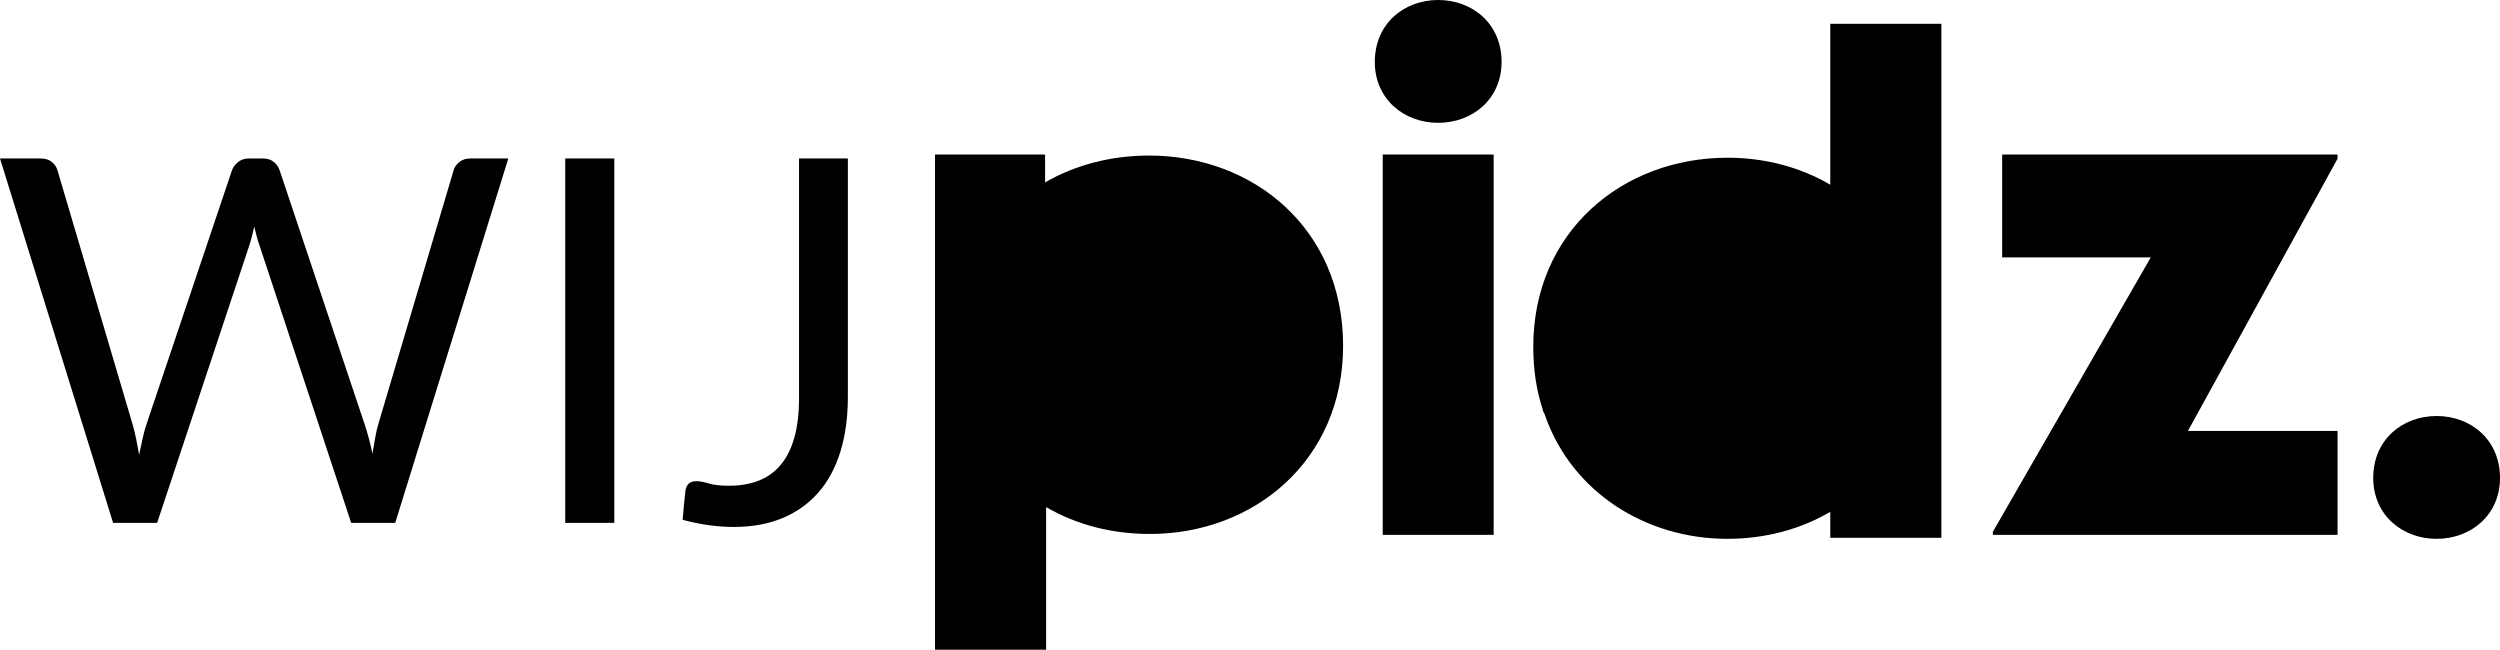 <?xml version="1.0" encoding="UTF-8"?>
<svg width="631px" height="164px" viewBox="0 0 631 164" version="1.1"
     xmlns="http://www.w3.org/2000/svg" xmlns:xlink="http://www.w3.org/1999/xlink">
  <title>logo / wijPIDZ / blue</title>
  <g id="logo-/-wijPIDZ-/-blue" stroke="none" stroke-width="1" fill="none" fill-rule="evenodd">
    <path
      d="M339,87.278 C339,57.789 316.461,39.261 289.99,39.261 C280.555,39.261 271.382,41.61 263.781,46.046 L263.781,39 L236,39 L236,164 L264.043,164 L264.043,127.987 C271.644,132.424 280.555,134.772 290.252,134.772 C316.461,134.772 339,116.244 339,87.278"
      id="Path" fill="currentColor" fill-rule="nonzero"></path>
    <path
      d="M379,15.63 C379,5.992 371.656,0 363,0 C354.344,0 347,5.992 347,15.63 C347,25.008 354.344,31 363,31 C371.656,31 379,25.008 379,15.63"
      id="Path" fill="currentColor" fill-rule="nonzero"></path>
    <rect id="Rectangle" fill="currentColor" fill-rule="nonzero" x="349" y="39" width="28"
          height="96"></rect>
    <path
      d="M461.957,135.738 L490,135.738 L490,6 L461.957,6 L461.957,46.625 C454.356,42.169 445.445,39.81 436.01,39.81 C409.539,39.81 387,58.419 387,87.512 C387,93.278 387.786,98.52 389.359,103.238 C389.359,103.762 389.621,104.024 389.883,104.548 C389.883,104.81 390.145,105.073 390.145,105.335 C396.959,124.206 415.305,136 436.01,136 C445.445,136 454.356,133.641 461.957,129.185 L461.957,135.738 Z"
      id="Path" fill="currentColor" fill-rule="nonzero"></path>
    <polygon id="Path" fill="currentColor" fill-rule="nonzero"
             points="503 135 590 135 590 108.77 552.231 108.77 590 40.049 590 39 505.344 39 505.344 64.967 542.853 64.967 503 134.213"></polygon>
    <path
      d="M631,120.63 C631,110.992 623.656,105 615,105 C606.344,105 599,110.992 599,120.63 C599,130.008 606.344,136 615,136 C623.656,136 631,130.008 631,120.63"
      id="Path" fill="currentColor" fill-rule="nonzero"></path>
    <path
      d="M39.658,131.973 L62.967,61.822 C63.18,61.18 63.383,60.463 63.574,59.672 C63.766,58.88 63.968,58.057 64.181,57.201 C64.564,58.955 64.99,60.496 65.458,61.822 L65.458,61.822 L88.64,131.973 L99.752,131.973 L128.298,40 L118.655,40 C117.59,40 116.686,40.3 115.941,40.899 C115.196,41.498 114.717,42.182 114.504,42.952 L114.504,42.952 L95.537,106.878 C95.196,107.99 94.92,109.188 94.707,110.472 C94.494,111.756 94.26,113.104 94.004,114.516 C93.408,111.649 92.727,109.103 91.961,106.878 L91.961,106.878 L70.567,42.952 C70.269,42.097 69.769,41.391 69.066,40.834 C68.364,40.278 67.459,40 66.352,40 L66.352,40 L62.776,40 C61.712,40 60.807,40.31 60.062,40.931 C59.317,41.551 58.816,42.225 58.561,42.952 L58.561,42.952 L37.04,106.878 C36.657,107.99 36.316,109.22 36.018,110.568 C35.72,111.916 35.422,113.317 35.124,114.772 C34.868,113.317 34.602,111.927 34.326,110.6 C34.049,109.274 33.74,108.033 33.4,106.878 L33.4,106.878 L14.497,42.952 C14.241,42.097 13.752,41.391 13.028,40.834 C12.304,40.278 11.389,40 10.282,40 L10.282,40 L0,40 L28.546,131.973 L39.658,131.973 Z M155.056,131.973 L155.056,40 L142.667,40 L142.667,131.973 L155.056,131.973 Z M185.198,133 C189.839,133 193.947,132.251 197.524,130.754 C201.1,129.256 204.112,127.106 206.56,124.303 C209.008,121.501 210.86,118.067 212.116,114.002 C213.372,109.937 214,105.337 214,100.203 L214,100.203 L214,40 L201.675,40 L201.675,100.46 C201.675,104.311 201.281,107.637 200.493,110.44 C199.706,113.243 198.556,115.542 197.045,117.34 C195.533,119.137 193.681,120.463 191.489,121.319 C189.296,122.175 186.795,122.602 183.985,122.602 C181.856,122.602 180.153,122.41 178.876,122.025 C177.599,121.64 176.577,121.447 175.811,121.447 C174.917,121.447 174.246,121.672 173.799,122.121 C173.352,122.57 173.086,123.159 173.001,123.886 C172.873,125.084 172.745,126.293 172.618,127.512 C172.49,128.732 172.384,129.962 172.298,131.203 C176.769,132.401 181.069,133 185.198,133 Z"
      id="WIJ" fill="currentColor" fill-rule="nonzero"></path>
  </g>
</svg>
